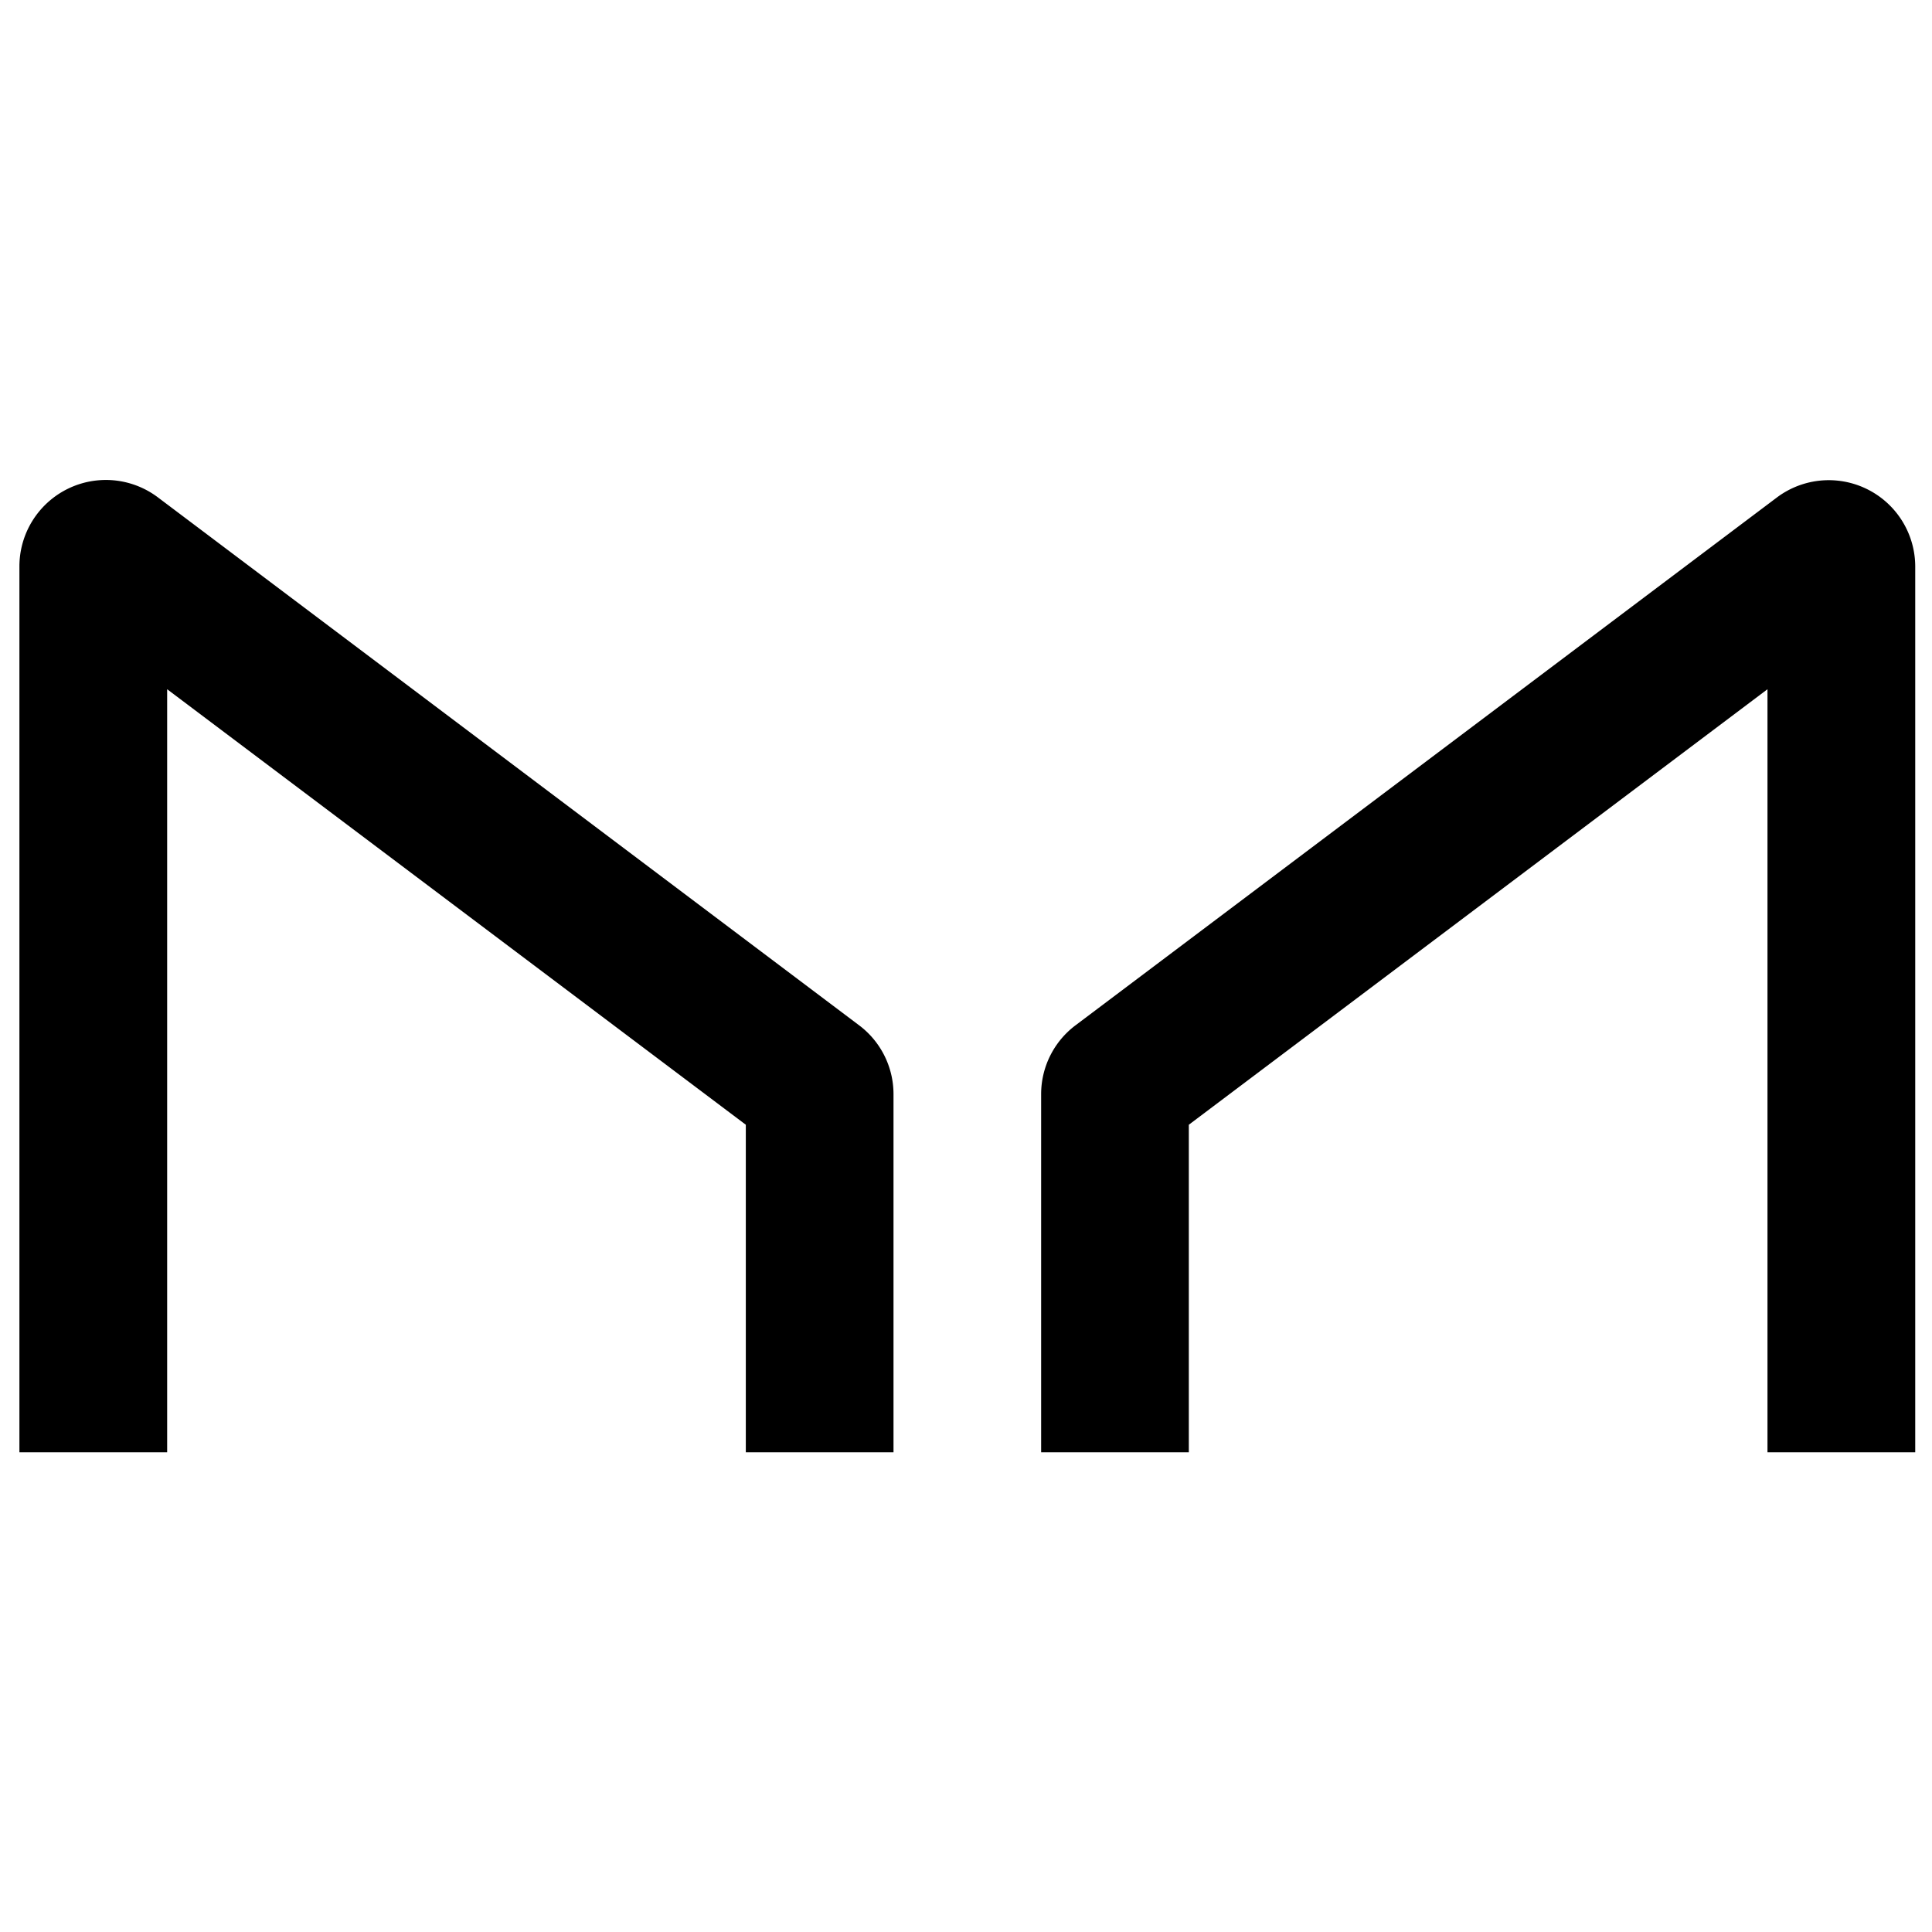 <svg
   xmlns="http://www.w3.org/2000/svg"
   viewBox="0 0 600 600">
  <path
     d="M 51.912,451.017 V 214.048 L 231.619,349.298 v 101.719 h 45.867 V 339.749 A 26.751,26.751 0 0 0 266.828,318.435 L 48.891,154.353 A 26.852,26.852 0 0 0 6.029,175.784 v 275.233 z m 496.996,0 V 214.048 L 369.201,349.298 v 101.719 h -45.867 v -111.268 a 26.751,26.751 0 0 1 10.657,-21.314 L 551.929,154.42 a 26.852,26.852 0 0 1 42.862,21.364 v 275.233 z" />
</svg>
